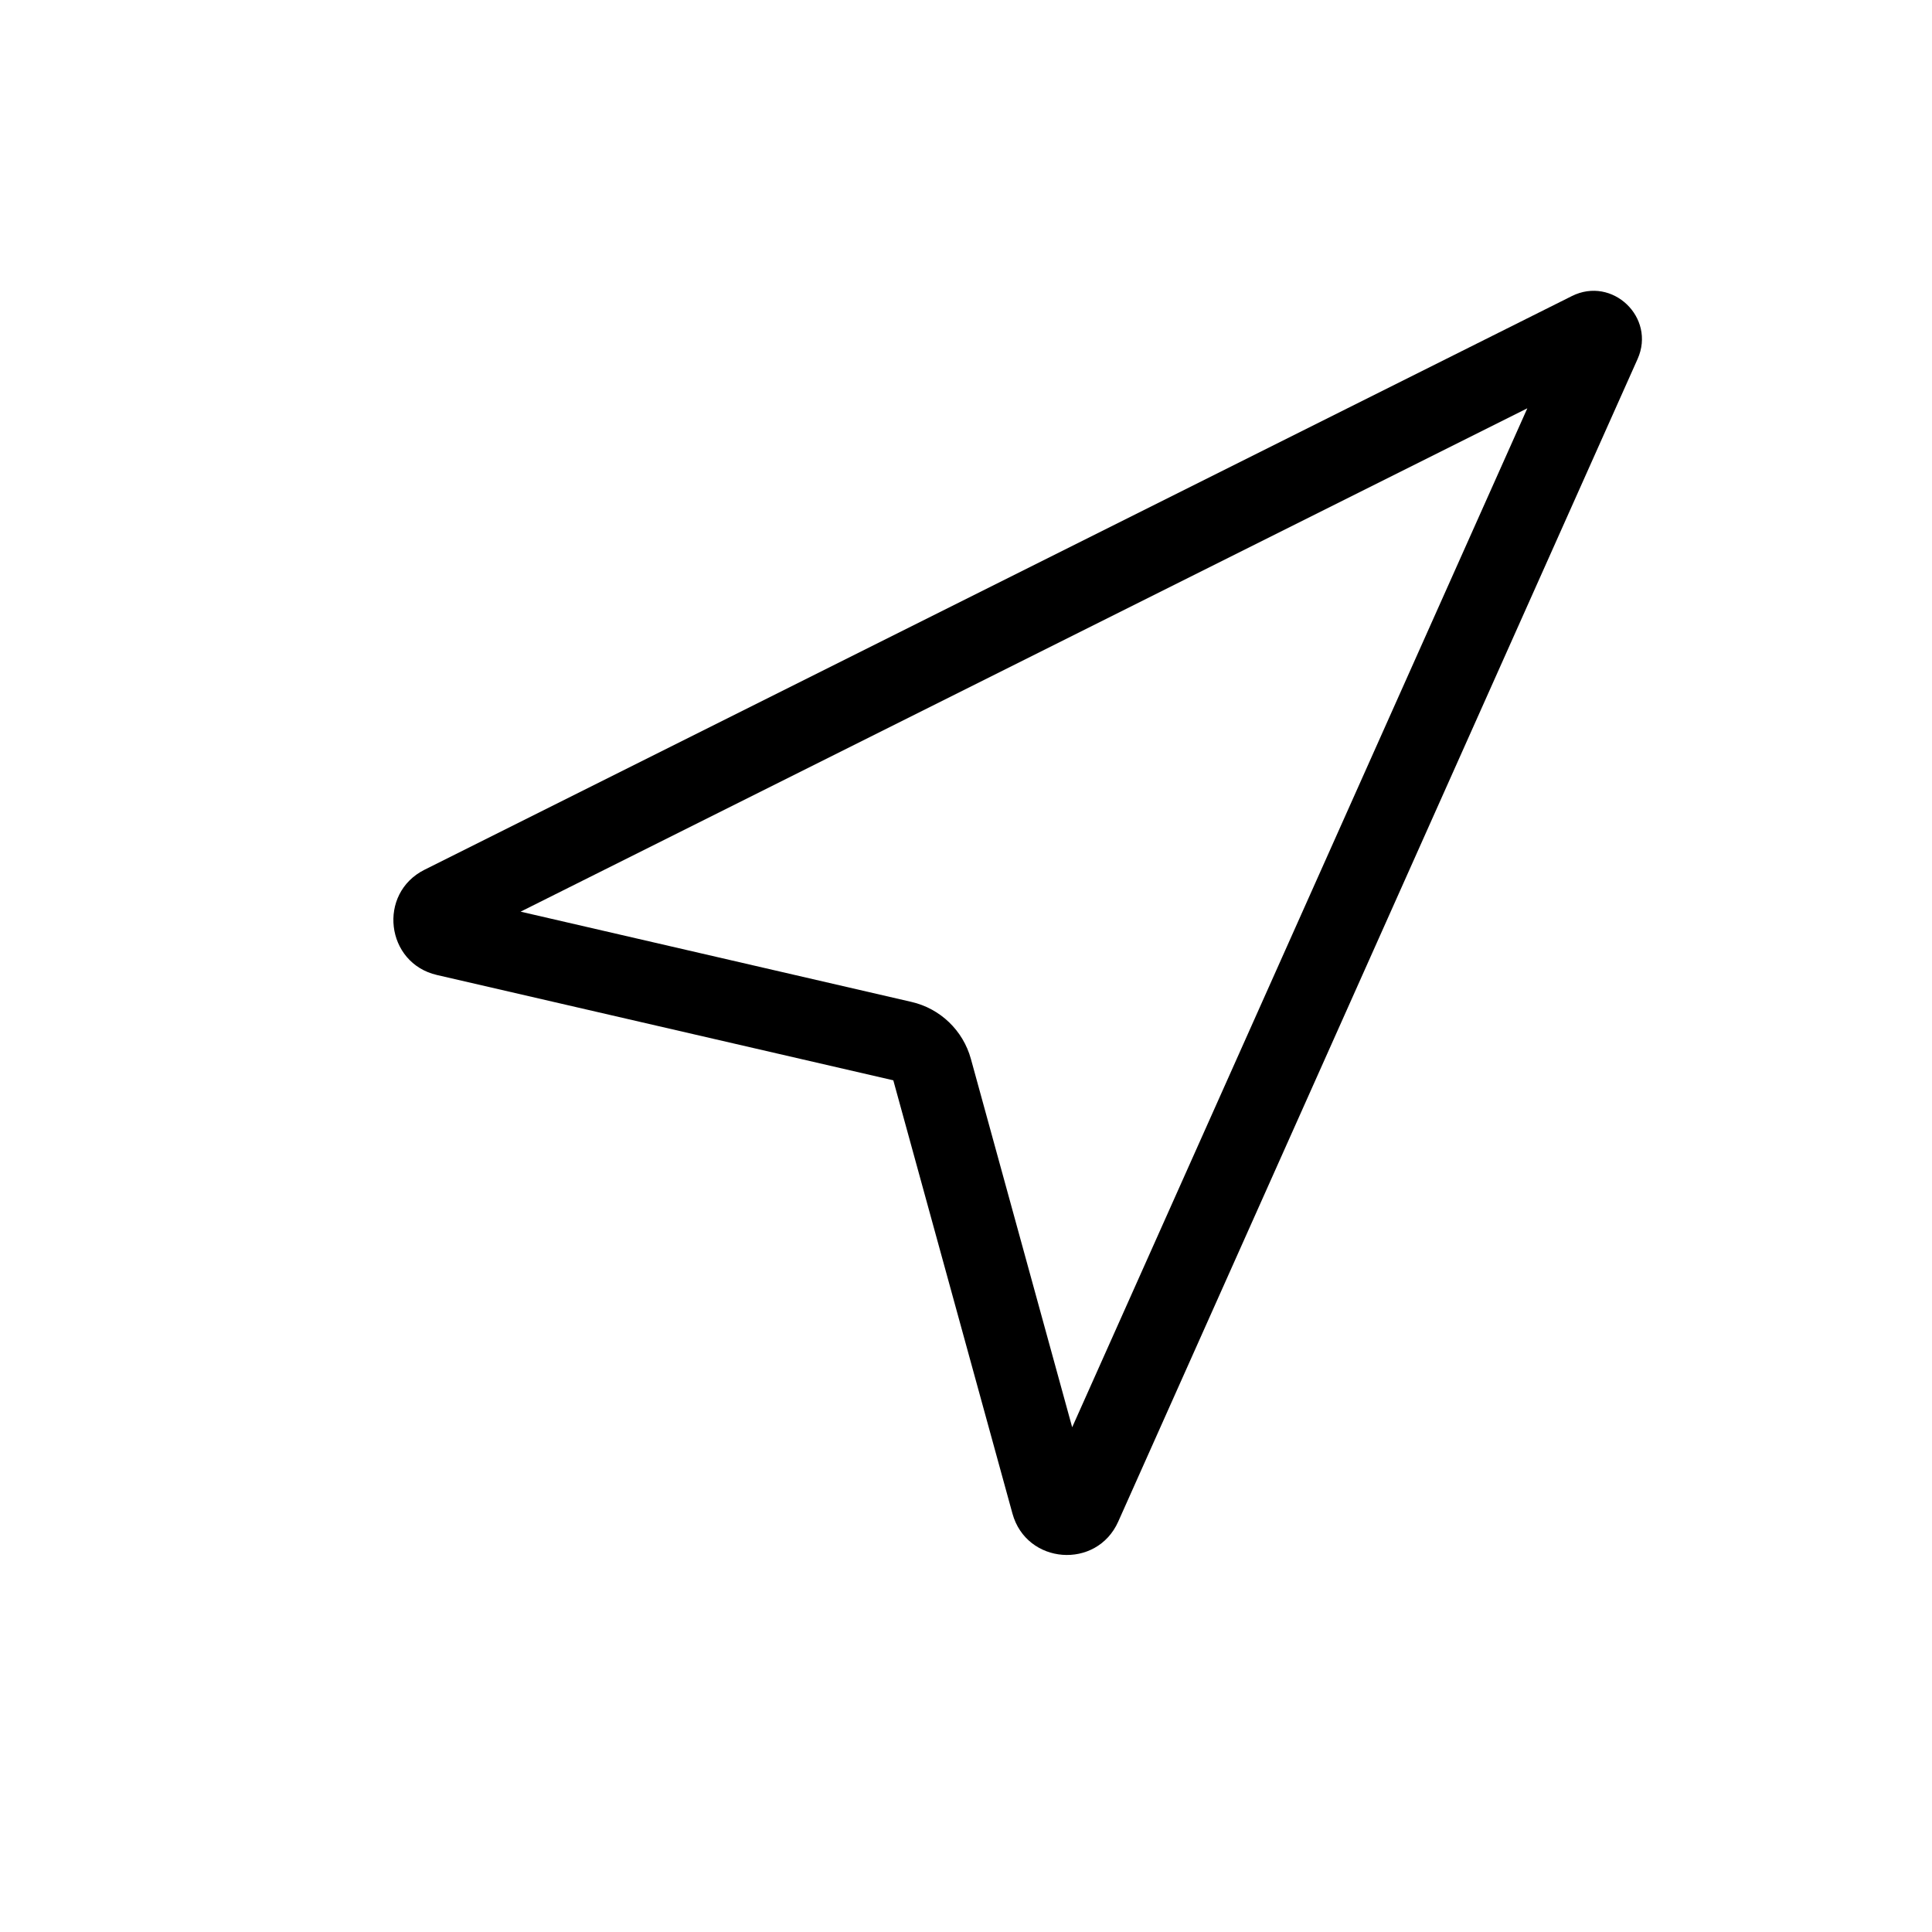 <svg width="24" height="24" viewBox="0 0 24 24" fill="none" xmlns="http://www.w3.org/2000/svg">
<path fill-rule="evenodd" clip-rule="evenodd" d="M18.973 5.072L6.467 11.325L11.322 12.446C11.68 12.528 11.964 12.801 12.061 13.155L13.319 17.73L18.973 5.072ZM19.526 3.678C20.03 3.426 20.572 3.945 20.343 4.459L13.891 18.902C13.623 19.502 12.751 19.435 12.577 18.802L11.097 13.42L5.429 12.112C4.79 11.965 4.687 11.098 5.274 10.804L19.526 3.678Z" fill="black"/>
</svg>

